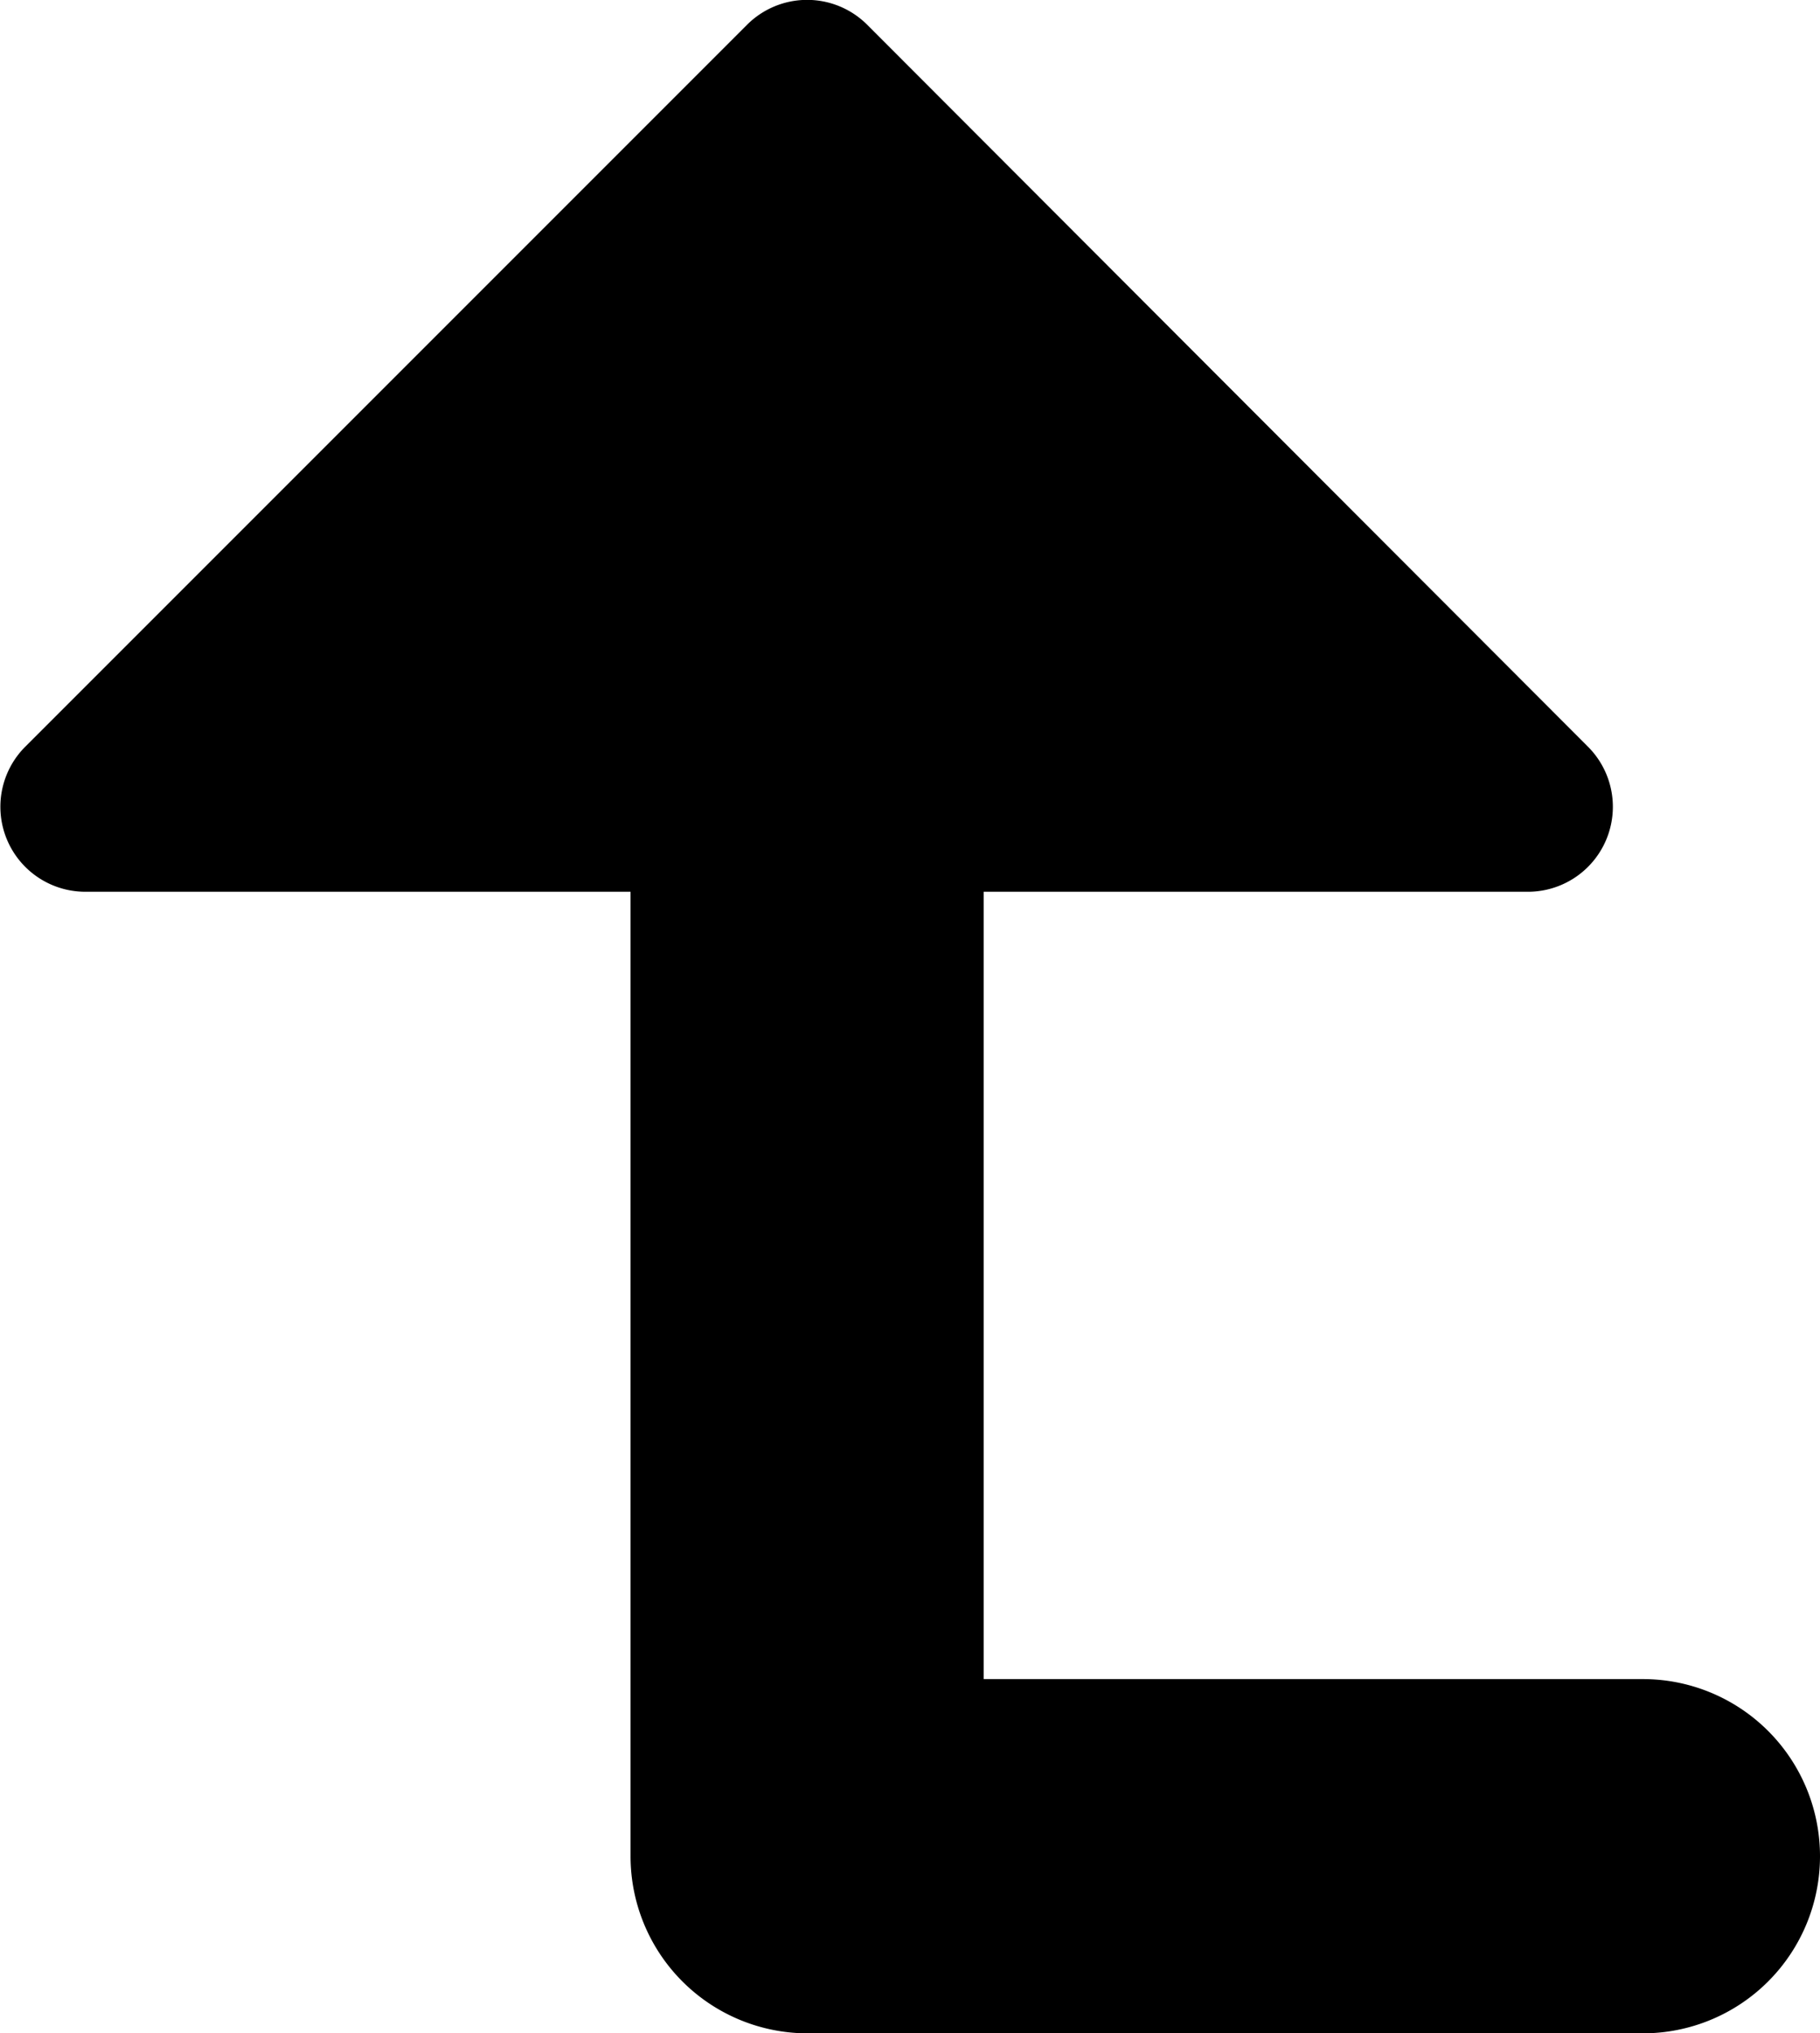 <svg xmlns="http://www.w3.org/2000/svg" viewBox="0 0 17.78 19.86"><path d="M16.05,16.4H9.61V8.71h5.33a.83.83,0,0,0,.58-1.41L8.47.24A.83.83,0,0,0,7.3.24L.24,7.3A.83.83,0,0,0,.83,8.71H6.16v9.42a1.73,1.73,0,0,0,1.72,1.73h8.17a1.73,1.73,0,0,0,0-3.46Z"/></svg>